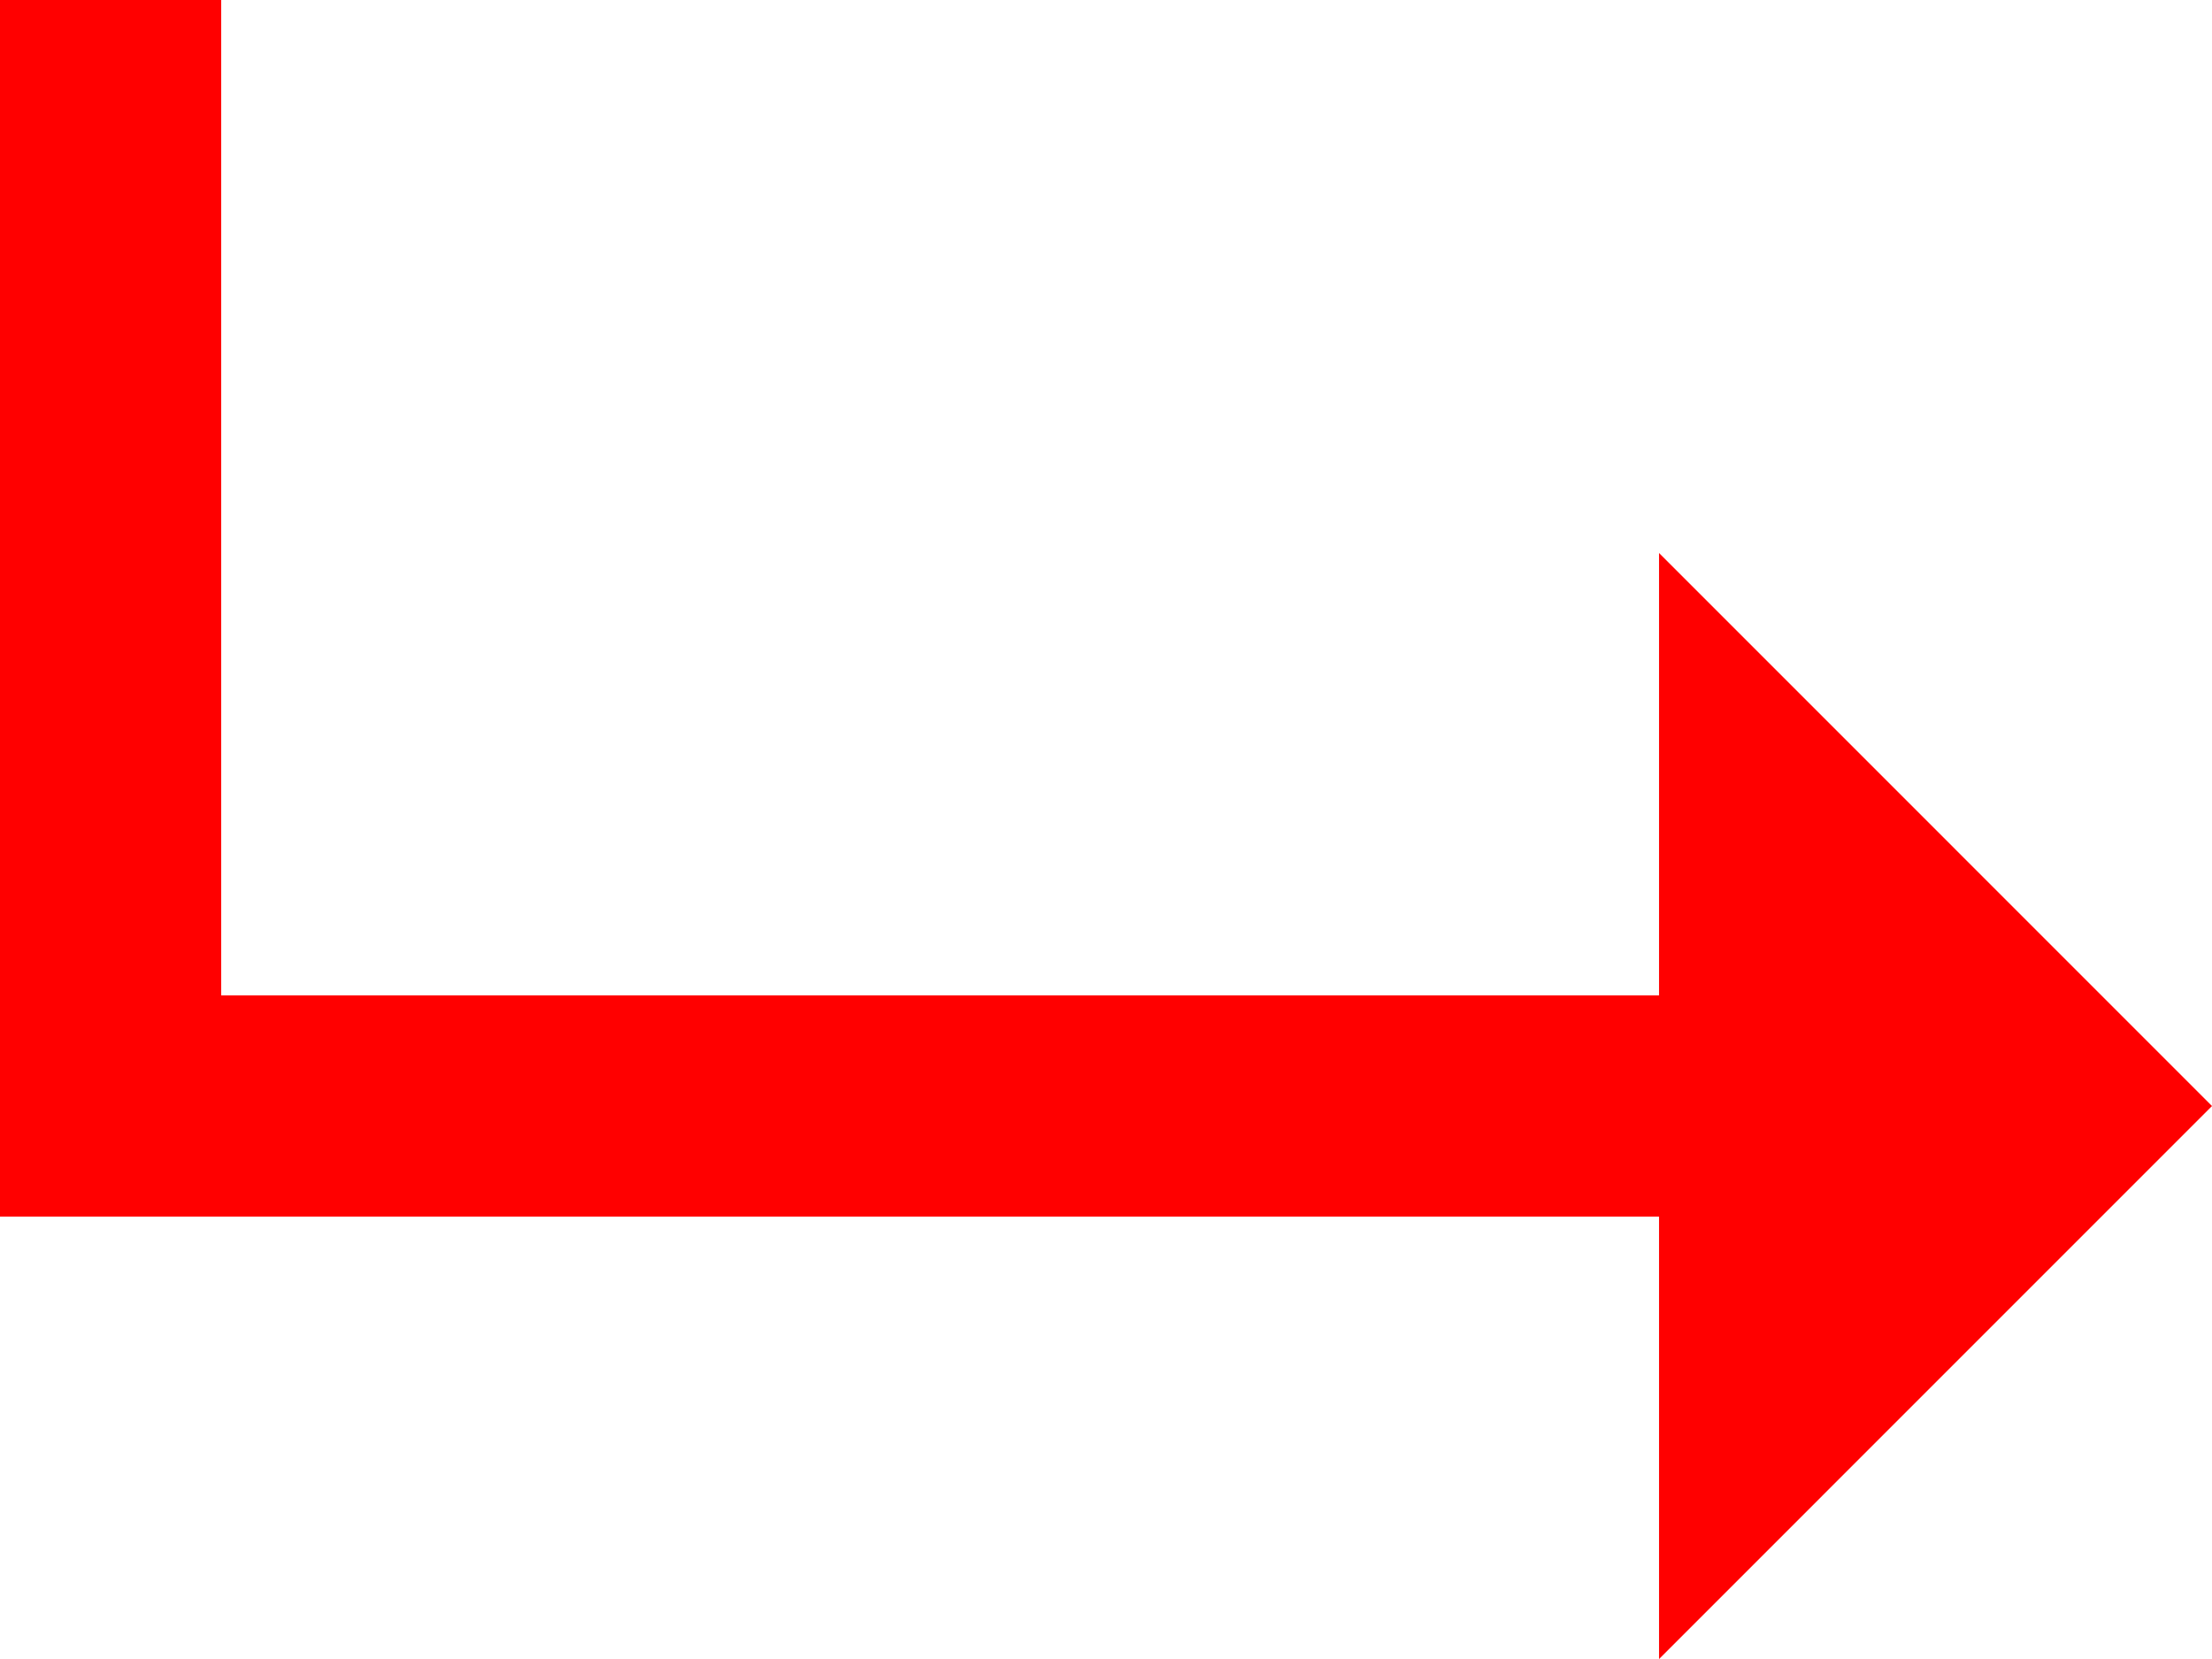 <?xml version="1.0" encoding="utf-8"?>
<!DOCTYPE svg PUBLIC "-//W3C//DTD SVG 1.1//EN" "http://www.w3.org/Graphics/SVG/1.1/DTD/svg11.dtd">
<svg width="43.359" height="32.52" xmlns="http://www.w3.org/2000/svg" xmlns:xlink="http://www.w3.org/1999/xlink" xmlns:xml="http://www.w3.org/XML/1998/namespace" version="1.1">
  <g>
    <g>
      <path style="fill:#FF0000;fill-opacity:1" d="M0,0L4.336,0 4.336,19.512 32.52,19.512 32.52,10.84 43.359,21.68 32.52,32.52 32.52,23.848 0,23.848 0,0z" />
    </g>
  </g>
</svg>